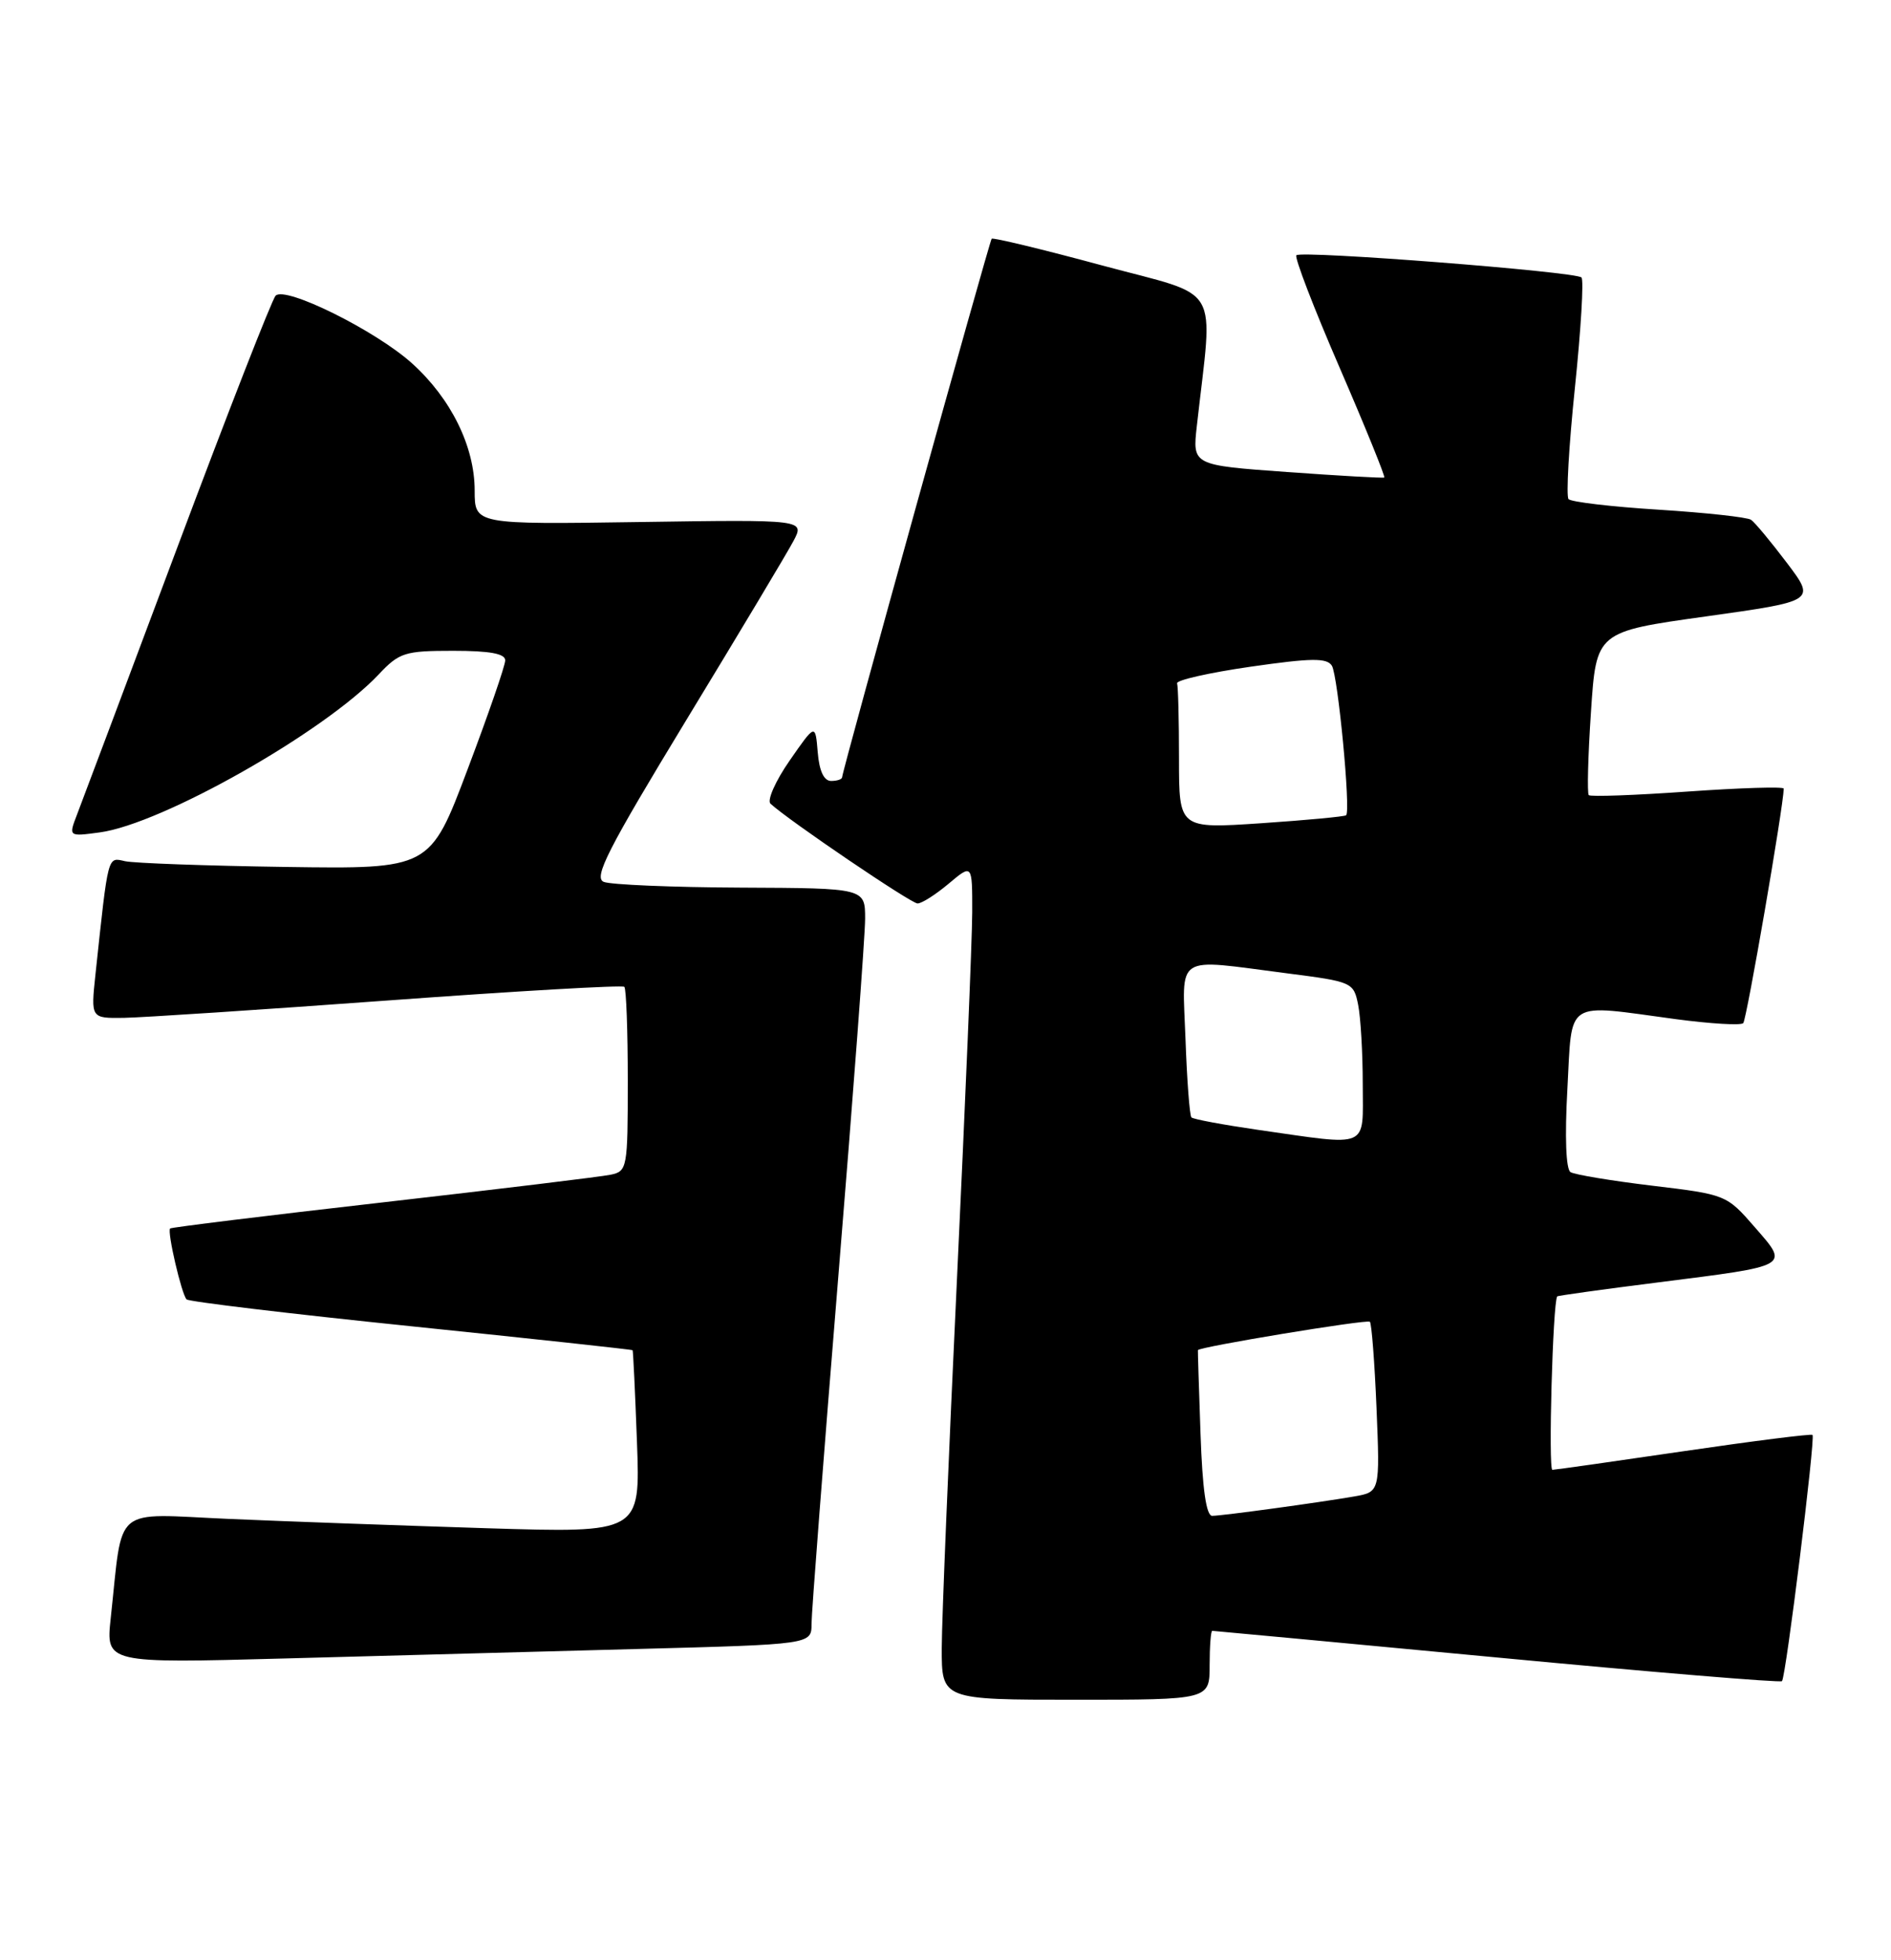 <?xml version="1.0" encoding="UTF-8" standalone="no"?>
<!DOCTYPE svg PUBLIC "-//W3C//DTD SVG 1.1//EN" "http://www.w3.org/Graphics/SVG/1.1/DTD/svg11.dtd" >
<svg xmlns="http://www.w3.org/2000/svg" xmlns:xlink="http://www.w3.org/1999/xlink" version="1.1" viewBox="0 0 247 256">
 <g >
 <path fill="currentColor"
d=" M 158.00 217.50 C 158.00 215.03 158.16 213.00 158.34 213.00 C 158.53 213.00 175.27 214.57 195.53 216.48 C 215.79 218.40 232.55 219.79 232.76 219.57 C 233.27 219.06 237.14 187.81 236.75 187.41 C 236.58 187.25 229.03 188.20 219.97 189.53 C 210.91 190.86 203.17 191.96 202.77 191.97 C 202.22 191.99 202.82 170.16 203.40 169.32 C 203.47 169.22 209.37 168.40 216.51 167.50 C 234.02 165.28 233.72 165.46 229.19 160.26 C 225.53 156.05 225.43 156.01 215.81 154.86 C 210.48 154.22 205.68 153.42 205.14 153.09 C 204.54 152.72 204.38 148.49 204.73 142.24 C 205.38 130.38 204.22 131.13 218.90 133.11 C 223.42 133.71 227.38 133.95 227.70 133.63 C 228.14 133.19 232.94 105.41 232.99 103.00 C 233.00 102.72 227.36 102.90 220.47 103.38 C 213.57 103.87 207.75 104.08 207.52 103.85 C 207.30 103.63 207.42 98.74 207.81 92.98 C 208.50 82.51 208.50 82.51 222.83 80.51 C 237.17 78.50 237.17 78.50 233.39 73.50 C 231.31 70.75 229.21 68.22 228.72 67.89 C 228.23 67.55 222.80 66.96 216.66 66.57 C 210.52 66.19 205.22 65.56 204.88 65.19 C 204.55 64.81 204.92 58.27 205.71 50.66 C 206.50 43.04 206.89 36.56 206.57 36.24 C 205.82 35.48 169.98 32.69 169.33 33.34 C 169.06 33.61 171.60 40.22 174.98 48.02 C 178.36 55.83 180.98 62.29 180.81 62.37 C 180.64 62.46 174.93 62.14 168.13 61.65 C 155.75 60.76 155.75 60.76 156.33 55.63 C 158.45 36.65 159.80 38.94 144.00 34.68 C 136.20 32.57 129.69 31.00 129.53 31.18 C 129.22 31.54 110.00 100.72 110.00 101.50 C 110.00 101.78 109.35 102.00 108.56 102.00 C 107.62 102.00 107.01 100.70 106.81 98.25 C 106.50 94.50 106.50 94.50 103.14 99.34 C 101.29 102.00 100.17 104.54 100.64 104.97 C 103.04 107.18 119.00 118.00 119.85 118.00 C 120.40 118.00 122.23 116.83 123.92 115.41 C 127.00 112.82 127.00 112.82 126.99 119.16 C 126.98 122.65 126.08 144.18 125.00 167.00 C 123.92 189.82 123.02 211.54 123.01 215.25 C 123.00 222.00 123.00 222.00 140.50 222.00 C 158.00 222.00 158.00 222.00 158.00 217.50 Z  M 83.25 215.37 C 106.00 214.77 106.00 214.77 106.00 212.10 C 106.00 210.63 107.58 190.21 109.50 166.71 C 111.43 143.22 113.00 122.20 113.00 120.00 C 113.00 116.00 113.00 116.00 96.75 115.93 C 87.81 115.89 79.76 115.55 78.86 115.18 C 77.50 114.62 79.37 110.96 89.67 94.00 C 96.53 82.72 102.81 72.23 103.63 70.68 C 105.13 67.86 105.13 67.86 83.56 68.18 C 62.00 68.50 62.00 68.50 62.00 64.07 C 62.00 58.32 58.92 52.06 53.81 47.45 C 49.09 43.19 37.27 37.32 36.00 38.62 C 35.53 39.10 29.75 53.90 23.16 71.50 C 16.57 89.10 10.67 104.80 10.06 106.39 C 8.95 109.27 8.95 109.27 13.02 108.72 C 21.13 107.64 42.32 95.64 49.44 88.11 C 52.16 85.22 52.86 85.00 59.19 85.00 C 63.98 85.00 66.00 85.37 65.99 86.25 C 65.99 86.94 63.77 93.35 61.07 100.50 C 56.17 113.50 56.17 113.50 37.33 113.23 C 26.98 113.08 17.53 112.74 16.34 112.48 C 14.02 111.97 14.17 111.38 12.47 127.25 C 11.86 133.00 11.86 133.00 16.18 132.94 C 18.56 132.90 34.14 131.88 50.80 130.66 C 67.47 129.44 81.31 128.64 81.55 128.89 C 81.80 129.13 82.00 134.65 82.00 141.15 C 82.00 152.59 81.93 152.98 79.75 153.43 C 78.51 153.69 65.12 155.31 50.00 157.04 C 34.88 158.76 22.37 160.30 22.22 160.45 C 21.81 160.86 23.72 169.05 24.37 169.71 C 24.67 170.01 37.88 171.59 53.71 173.22 C 69.54 174.85 82.56 176.26 82.63 176.35 C 82.70 176.43 82.96 181.84 83.20 188.36 C 83.64 200.22 83.64 200.22 63.57 199.60 C 52.53 199.25 37.36 198.71 29.86 198.38 C 14.49 197.71 16.10 196.36 14.46 211.37 C 13.83 217.24 13.83 217.24 37.16 216.61 C 50.00 216.27 70.74 215.71 83.25 215.37 Z  M 156.81 187.25 C 156.60 181.34 156.45 176.43 156.47 176.34 C 156.55 175.92 178.55 172.29 178.93 172.63 C 179.16 172.84 179.55 177.93 179.80 183.94 C 180.25 194.86 180.25 194.86 176.88 195.45 C 172.25 196.25 159.76 197.96 158.34 197.98 C 157.56 197.99 157.06 194.53 156.81 187.25 Z  M 164.27 147.56 C 159.74 146.90 155.85 146.18 155.62 145.94 C 155.39 145.70 155.04 141.11 154.85 135.75 C 154.44 124.41 153.21 125.21 168.08 127.12 C 176.64 128.22 176.81 128.29 177.40 131.24 C 177.73 132.90 178.00 137.57 178.00 141.62 C 178.00 150.16 179.10 149.68 164.27 147.56 Z  M 154.00 99.12 C 154.00 94.10 153.89 89.66 153.75 89.25 C 153.61 88.84 157.93 87.86 163.34 87.08 C 171.32 85.93 173.32 85.91 173.97 86.95 C 174.76 88.24 176.45 105.90 175.83 106.48 C 175.65 106.65 170.66 107.12 164.75 107.52 C 154.00 108.24 154.00 108.24 154.00 99.12 Z "/>
</g>
</svg>